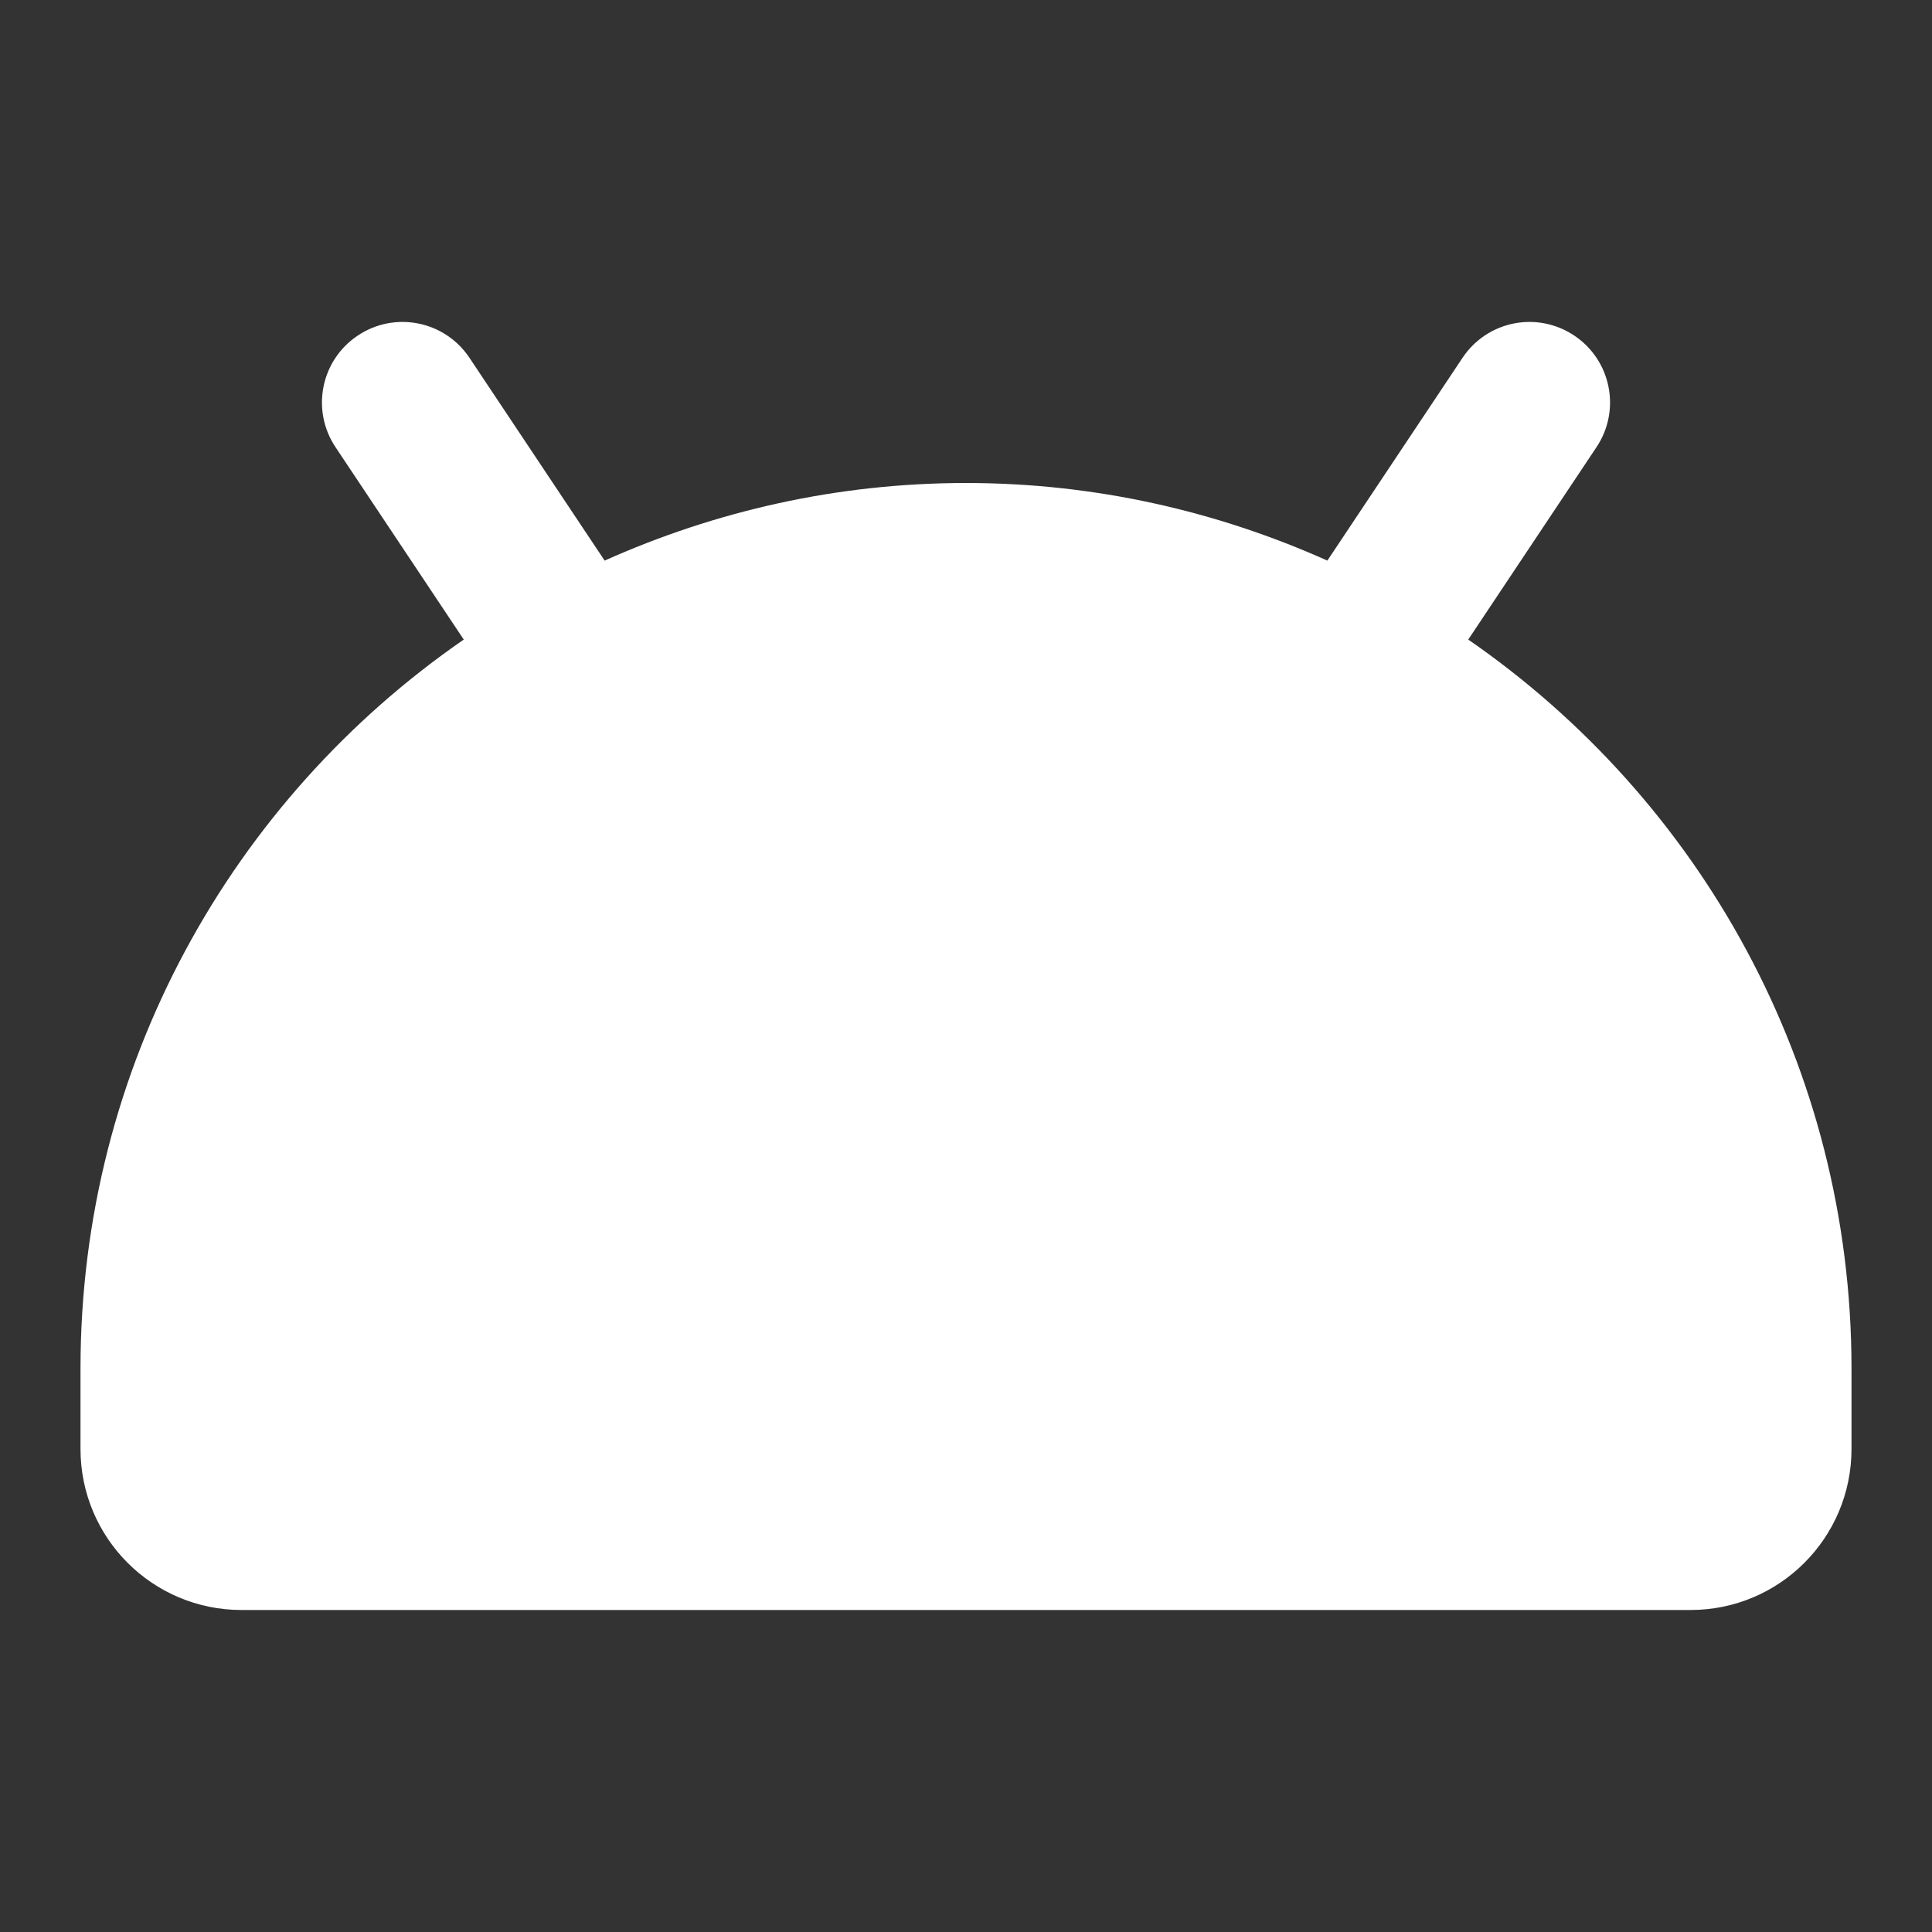 <?xml version="1.0" encoding="UTF-8" standalone="no"?>
<svg
   xmlns:dc="http://purl.org/dc/elements/1.1/"
   xmlns:cc="http://creativecommons.org/ns#"
   xmlns:rdf="http://www.w3.org/1999/02/22-rdf-syntax-ns#"
   xmlns:svg="http://www.w3.org/2000/svg"
   xmlns="http://www.w3.org/2000/svg"
   xmlns:sodipodi="http://sodipodi.sourceforge.net/DTD/sodipodi-0.dtd"
   xmlns:inkscape="http://www.inkscape.org/namespaces/inkscape"
   viewBox="0 0 24 24"
   width="24px"
   height="24px"
   version="1.1"
   id="svg66"
   sodipodi:docname="disabled.svg"
   inkscape:version="1.0.2 (e86c870879, 2021-01-15)">
  <rect x="0" y="0" width="24" height="24" fill="#333333" stroke="none"/>
  <defs
     id="defs70" />
  <sodipodi:namedview
     pagecolor="#ffffff"
     bordercolor="#666666"
     borderopacity="1"
     objecttolerance="10"
     gridtolerance="10"
     guidetolerance="10"
     inkscape:pageopacity="0"
     inkscape:pageshadow="2"
     inkscape:window-width="3840"
     inkscape:window-height="2080"
     id="namedview68"
     showgrid="false"
     inkscape:zoom="34.958333"
     inkscape:cx="4.5625745"
     inkscape:cy="12"
     inkscape:window-x="0"
     inkscape:window-y="51"
     inkscape:window-maximized="1"
     inkscape:current-layer="svg66" />
  <path
     d="M18.239,7.945l1.593-2.39c0.307-0.459,0.183-1.081-0.277-1.387c-0.462-0.308-1.081-0.182-1.387,0.277l-1.679,2.519 C15.117,6.35,13.601,6,12,6S8.883,6.35,7.511,6.964L5.832,4.445C5.526,3.986,4.907,3.86,4.445,4.168 c-0.46,0.306-0.584,0.927-0.277,1.387l1.593,2.39C2.887,9.929,1,13.243,1,17v1c0,1.105,0.895,2,2,2h18c1.105,0,2-0.895,2-2v-1 C23,13.243,21.113,9.929,18.239,7.945z"
     opacity=".35"
     id="path60"
     style="fill:#ffffff;fill-opacity:0.999;fill-rule:nonzero;opacity:1;" />
</svg>
